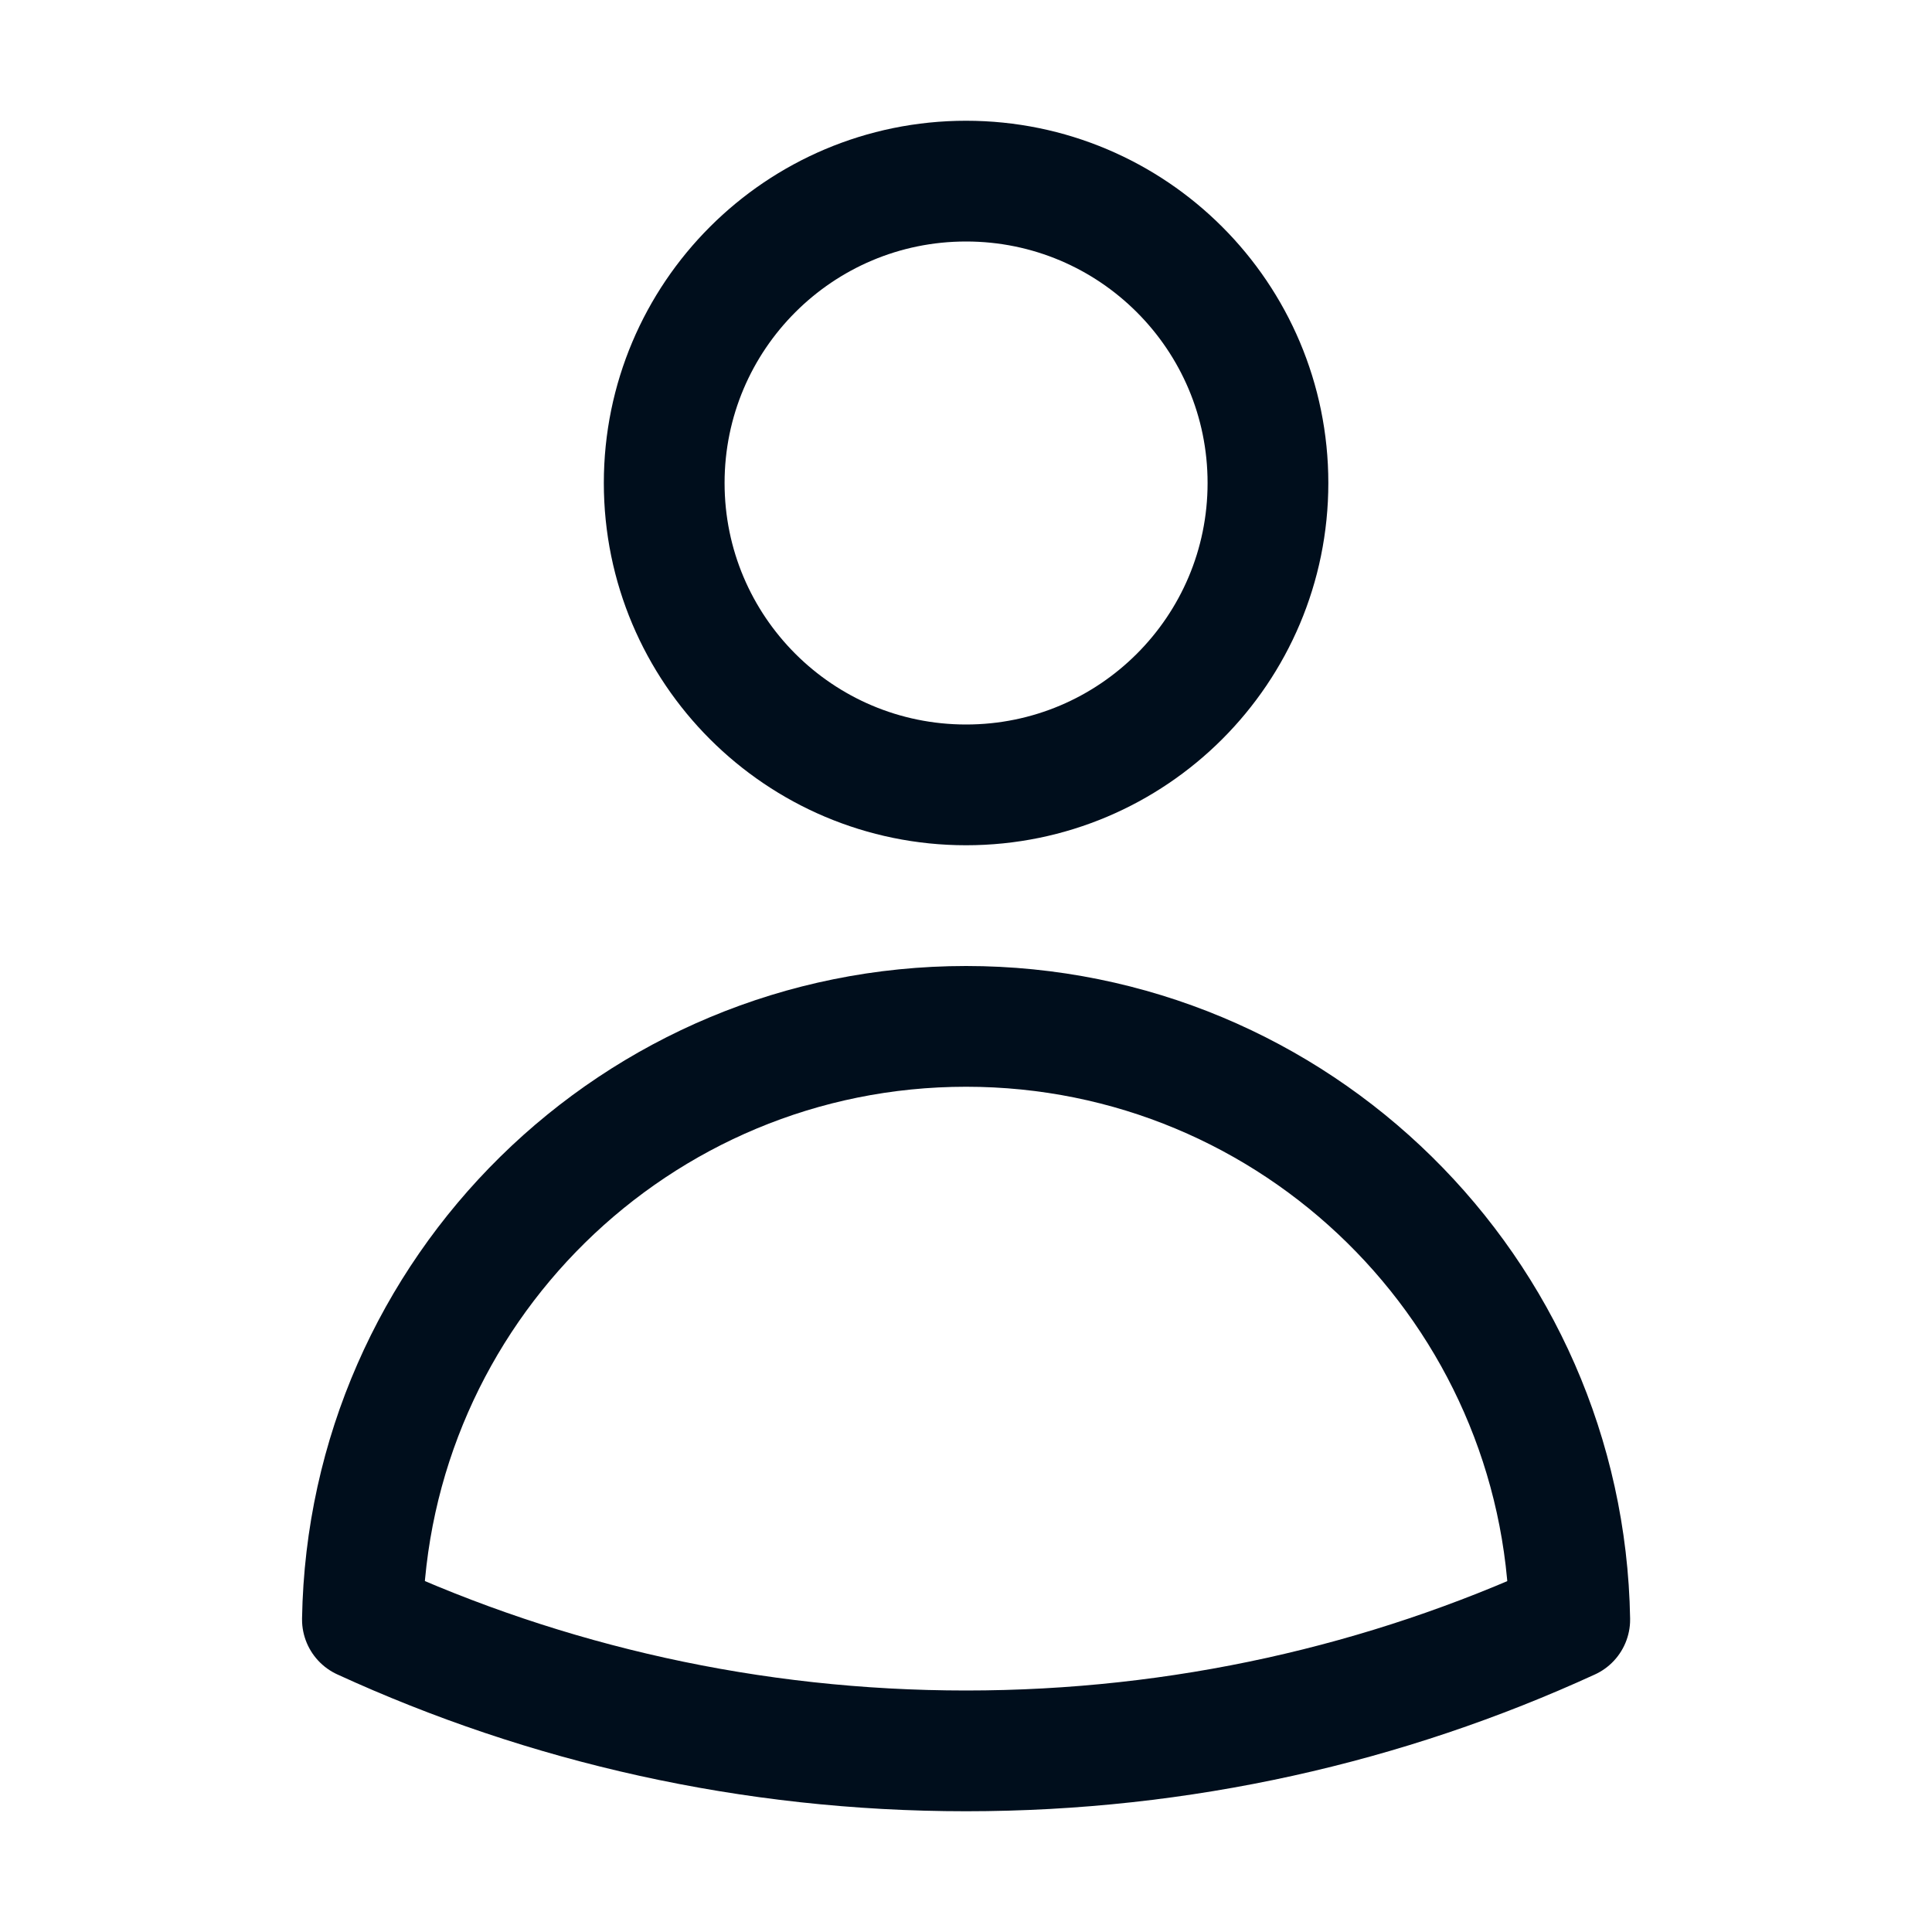 <svg width="24" height="24" viewBox="0 0 24 24" fill="none" xmlns="http://www.w3.org/2000/svg">
<path d="M15.751 6C15.751 8.071 14.072 9.75 12.001 9.75C9.93 9.75 8.251 8.071 8.251 6C8.251 3.929 9.93 2.25 12.001 2.25C14.072 2.25 15.751 3.929 15.751 6Z" stroke="#000E1C" stroke-width="1.5" stroke-linecap="round" stroke-linejoin="round"/>
<path d="M4.502 20.118C4.572 16.037 7.903 12.75 12.001 12.75C16.099 12.75 19.43 16.037 19.5 20.119C17.217 21.166 14.677 21.75 12.001 21.75C9.325 21.75 6.785 21.166 4.502 20.118Z" stroke="#000E1C" stroke-width="1.5" stroke-linecap="round" stroke-linejoin="round"/>
</svg>
